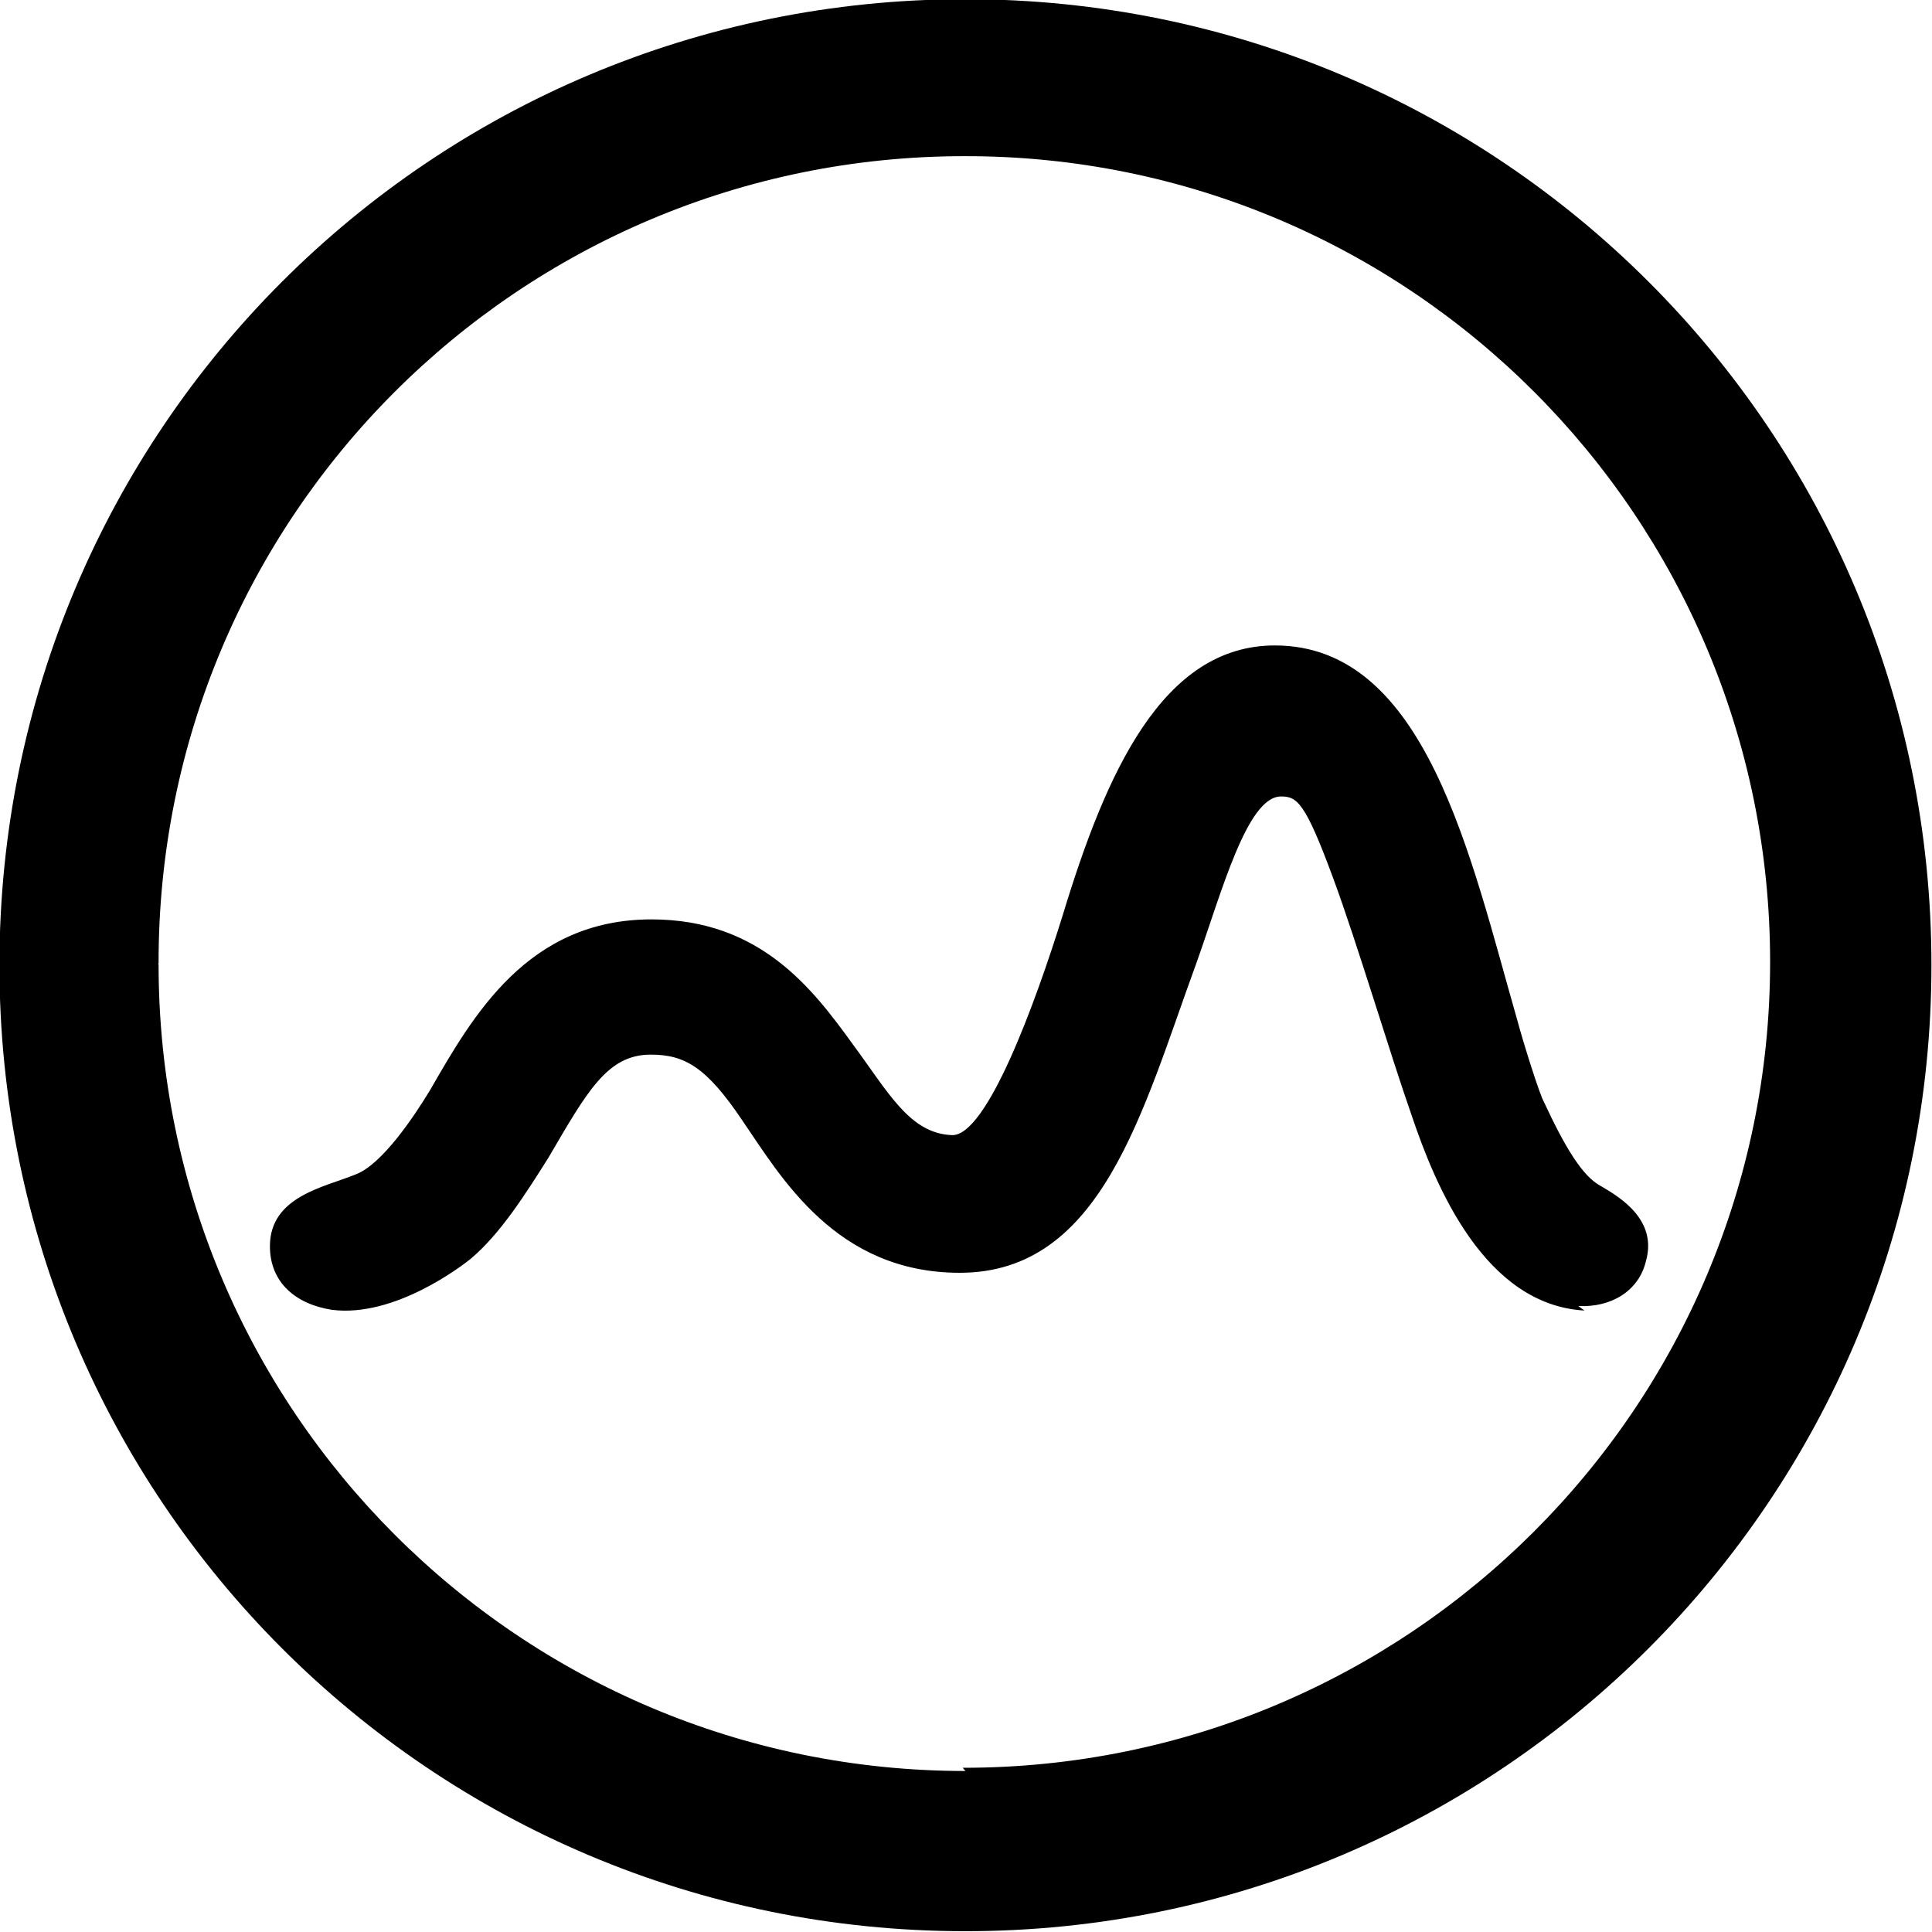 <svg viewBox="0 0 24 24" xmlns="http://www.w3.org/2000/svg"><path d="M19.683 16.28c-1.24-.07-1.85-1.54-2.15-2.433 -.27-.77-.67-2.12-.97-2.933 -.35-.95-.45-1.02-.65-1.02 -.42 0-.734 1.18-1.05 2.067 -.67 1.83-1.17 3.85-2.94 3.85 -1.54 0-2.22-1.19-2.7-1.89 -.45-.67-.72-.82-1.14-.82 -.54 0-.79.46-1.27 1.28 -.29.46-.6.95-.97 1.26 -.1.08-.94.73-1.72.63 -.45-.07-.77-.34-.77-.79 0-.62.68-.734 1.06-.89 .33-.12.73-.72.93-1.05 .53-.92 1.21-2.12 2.75-2.12 1.35 0 2 .86 2.5 1.55 .45.61.71 1.11 1.234 1.13 .43.01 1.03-1.62 1.38-2.75 .53-1.74 1.23-3.333 2.63-3.333 1.88 0 2.43 2.63 3.01 4.65 .08.3.28.93.33 1.016 .26.56.48.93.71 1.05 .26.15.7.43.56.93 -.09.38-.44.58-.84.56Zm-15.37-1.6c.01 0 .01 0 0 0 .01 0 .01 0 0 0Zm7.68-14.69c-6.64 0-12 5.36-12 12 0 6.63 5.36 12 12 12 6.63 0 12-5.37 12-12 0-6.64-5.37-12-12-12Zm0 22.01h-.001C6.45 22 1.97 17.51 1.97 11.98c-.01-.01-.01-.01 0-.01v-.001C1.96 6.42 6.45 1.94 11.98 1.94c0-.01 0-.01 0 0h-.001c5.53-.01 10.01 4.48 10.01 10.01 0 0 0 0 0 0v0c0 5.53-4.49 10.01-10.02 10.01 -.01 0-.01 0-.01 0Z"/></svg>